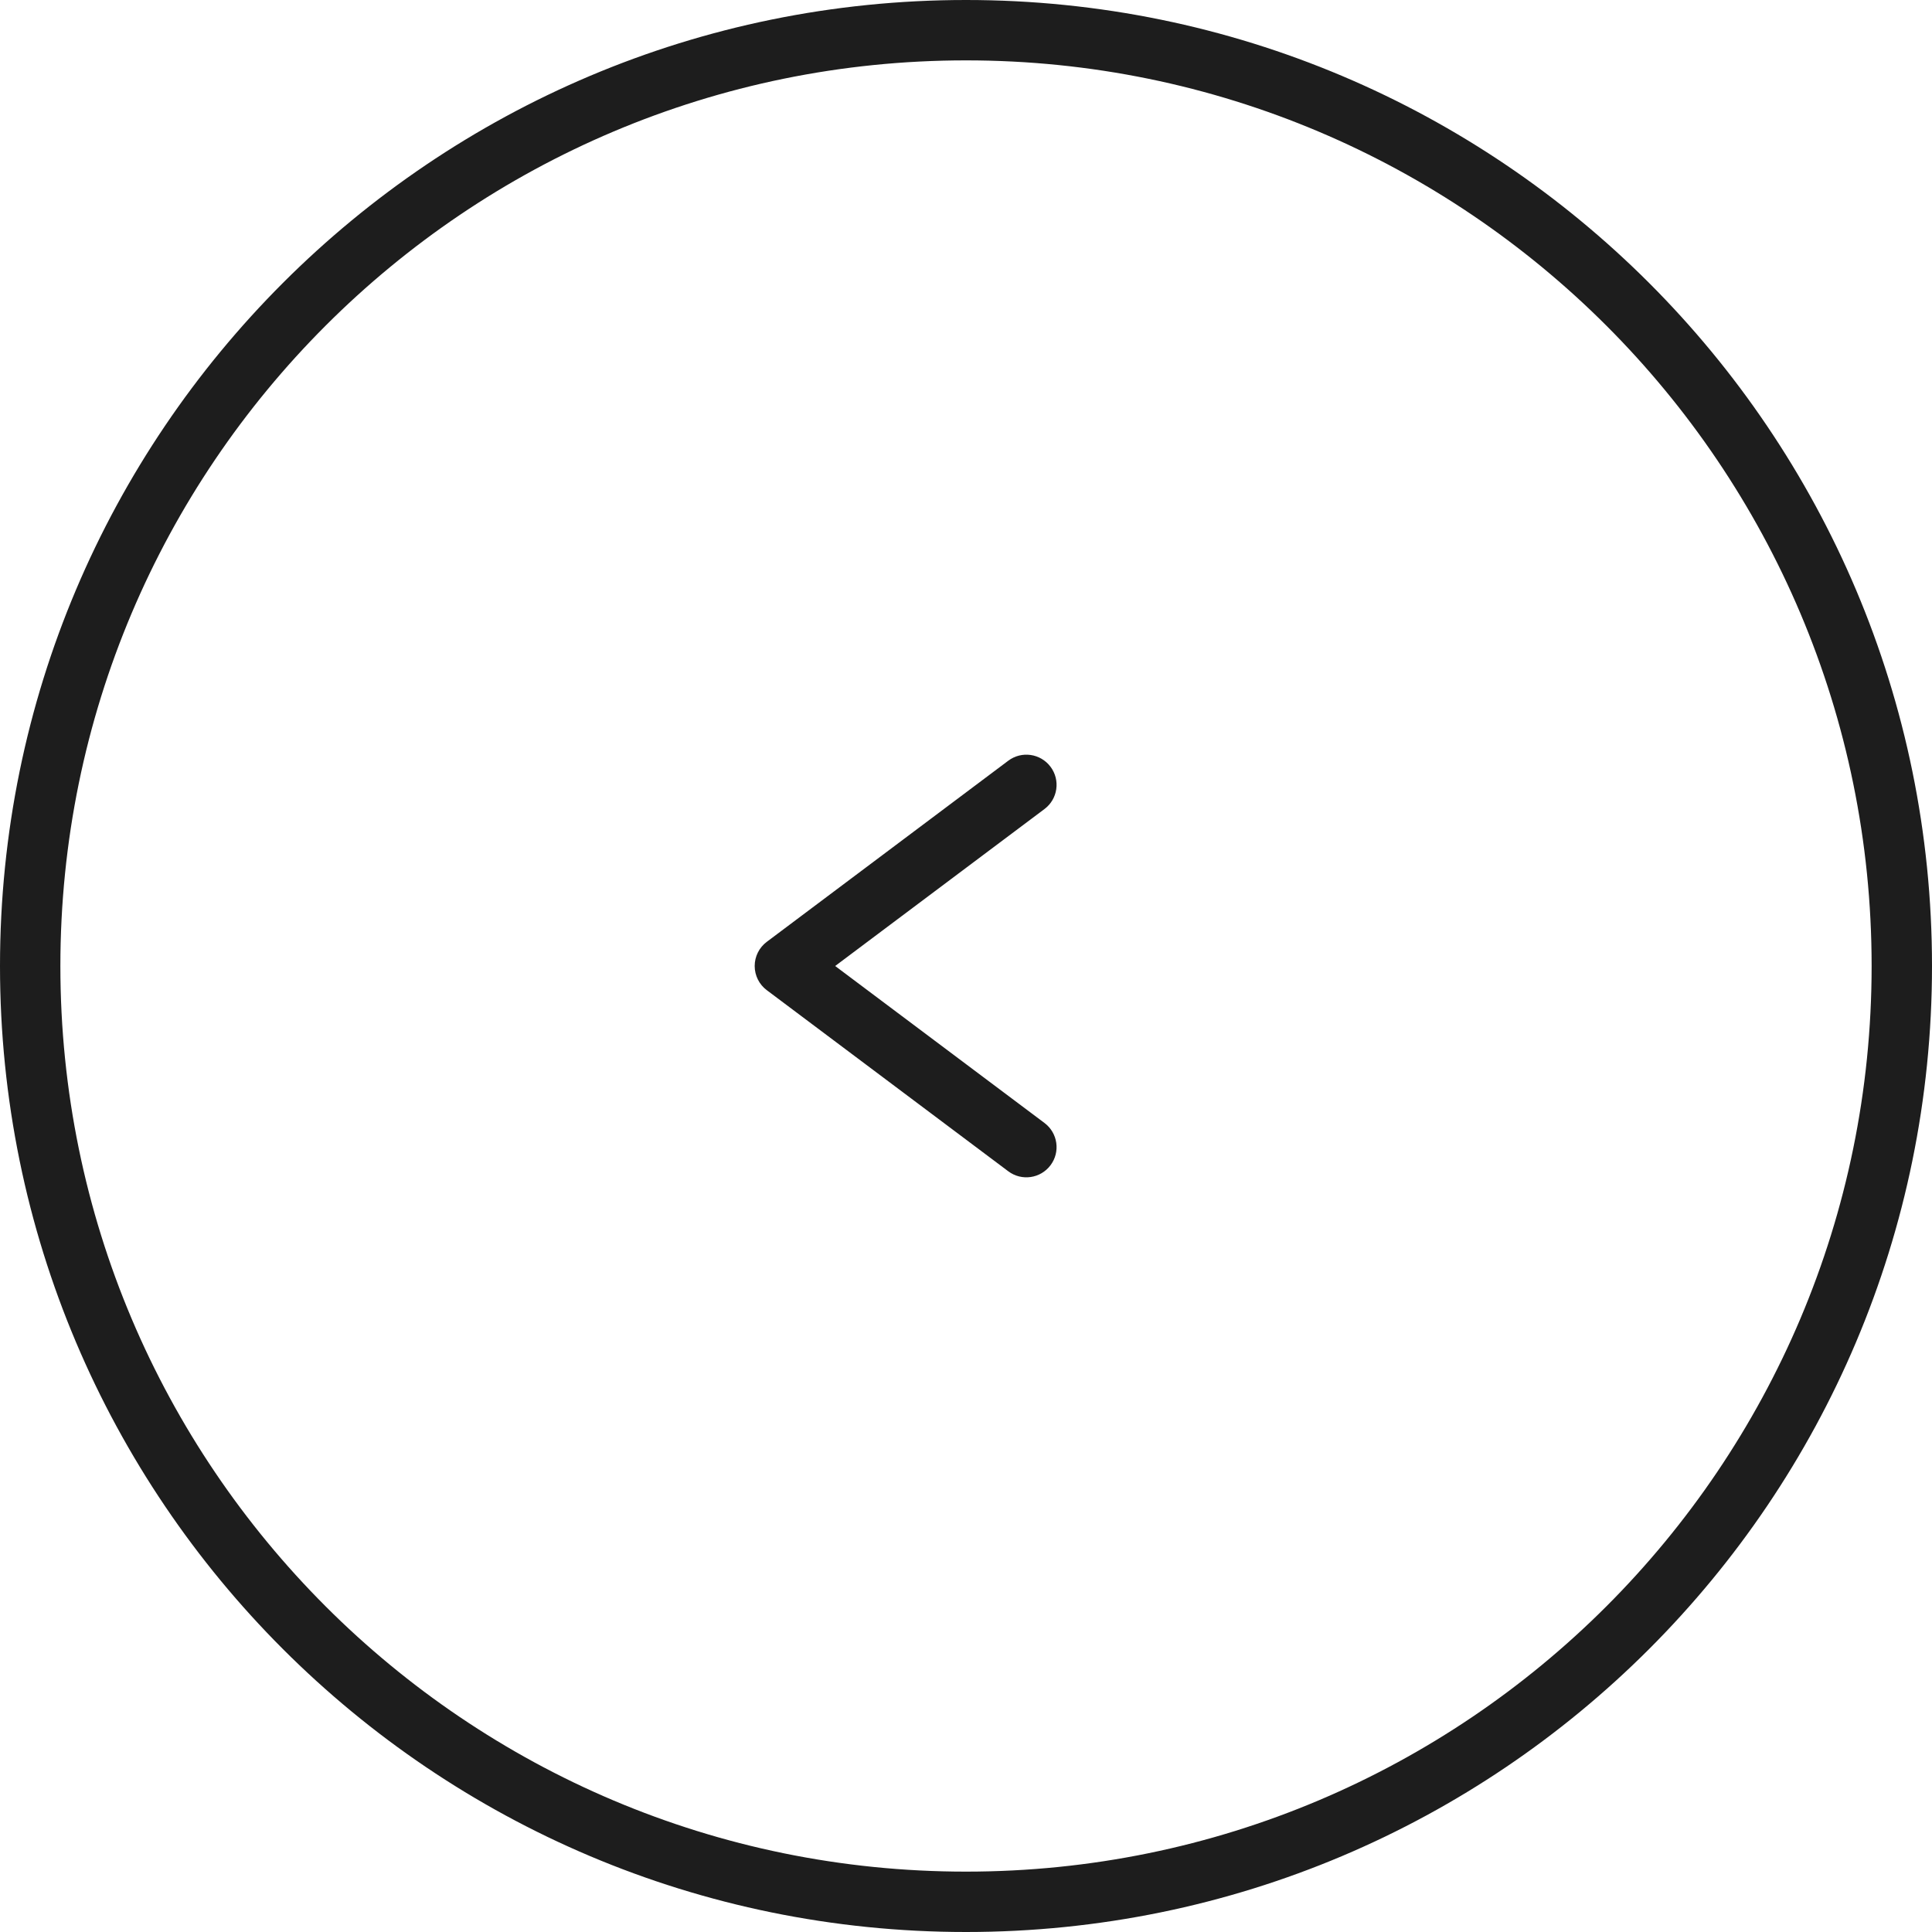 <svg width="32" height="32" viewBox="0 0 32 32" fill="none" xmlns="http://www.w3.org/2000/svg">
<path fill-rule="evenodd" clip-rule="evenodd" d="M31 16C31 24.284 24.284 31 16 31C7.716 31 1 24.284 1 16C1 7.716 7.716 1 16 1C24.284 1 31 7.716 31 16ZM32 16C32 24.837 24.837 32 16 32C7.163 32 0 24.837 0 16C0 7.163 7.163 0 16 0C24.837 0 32 7.163 32 16ZM17.3 13.4C17.521 13.234 17.566 12.921 17.4 12.7C17.234 12.479 16.921 12.434 16.7 12.6L12.7 15.6C12.574 15.694 12.5 15.843 12.5 16C12.5 16.157 12.574 16.306 12.7 16.4L16.7 19.4C16.921 19.566 17.234 19.521 17.4 19.3C17.566 19.079 17.521 18.766 17.3 18.6L13.833 16L17.3 13.4Z" fill="#1D1D1D"/>
</svg>
